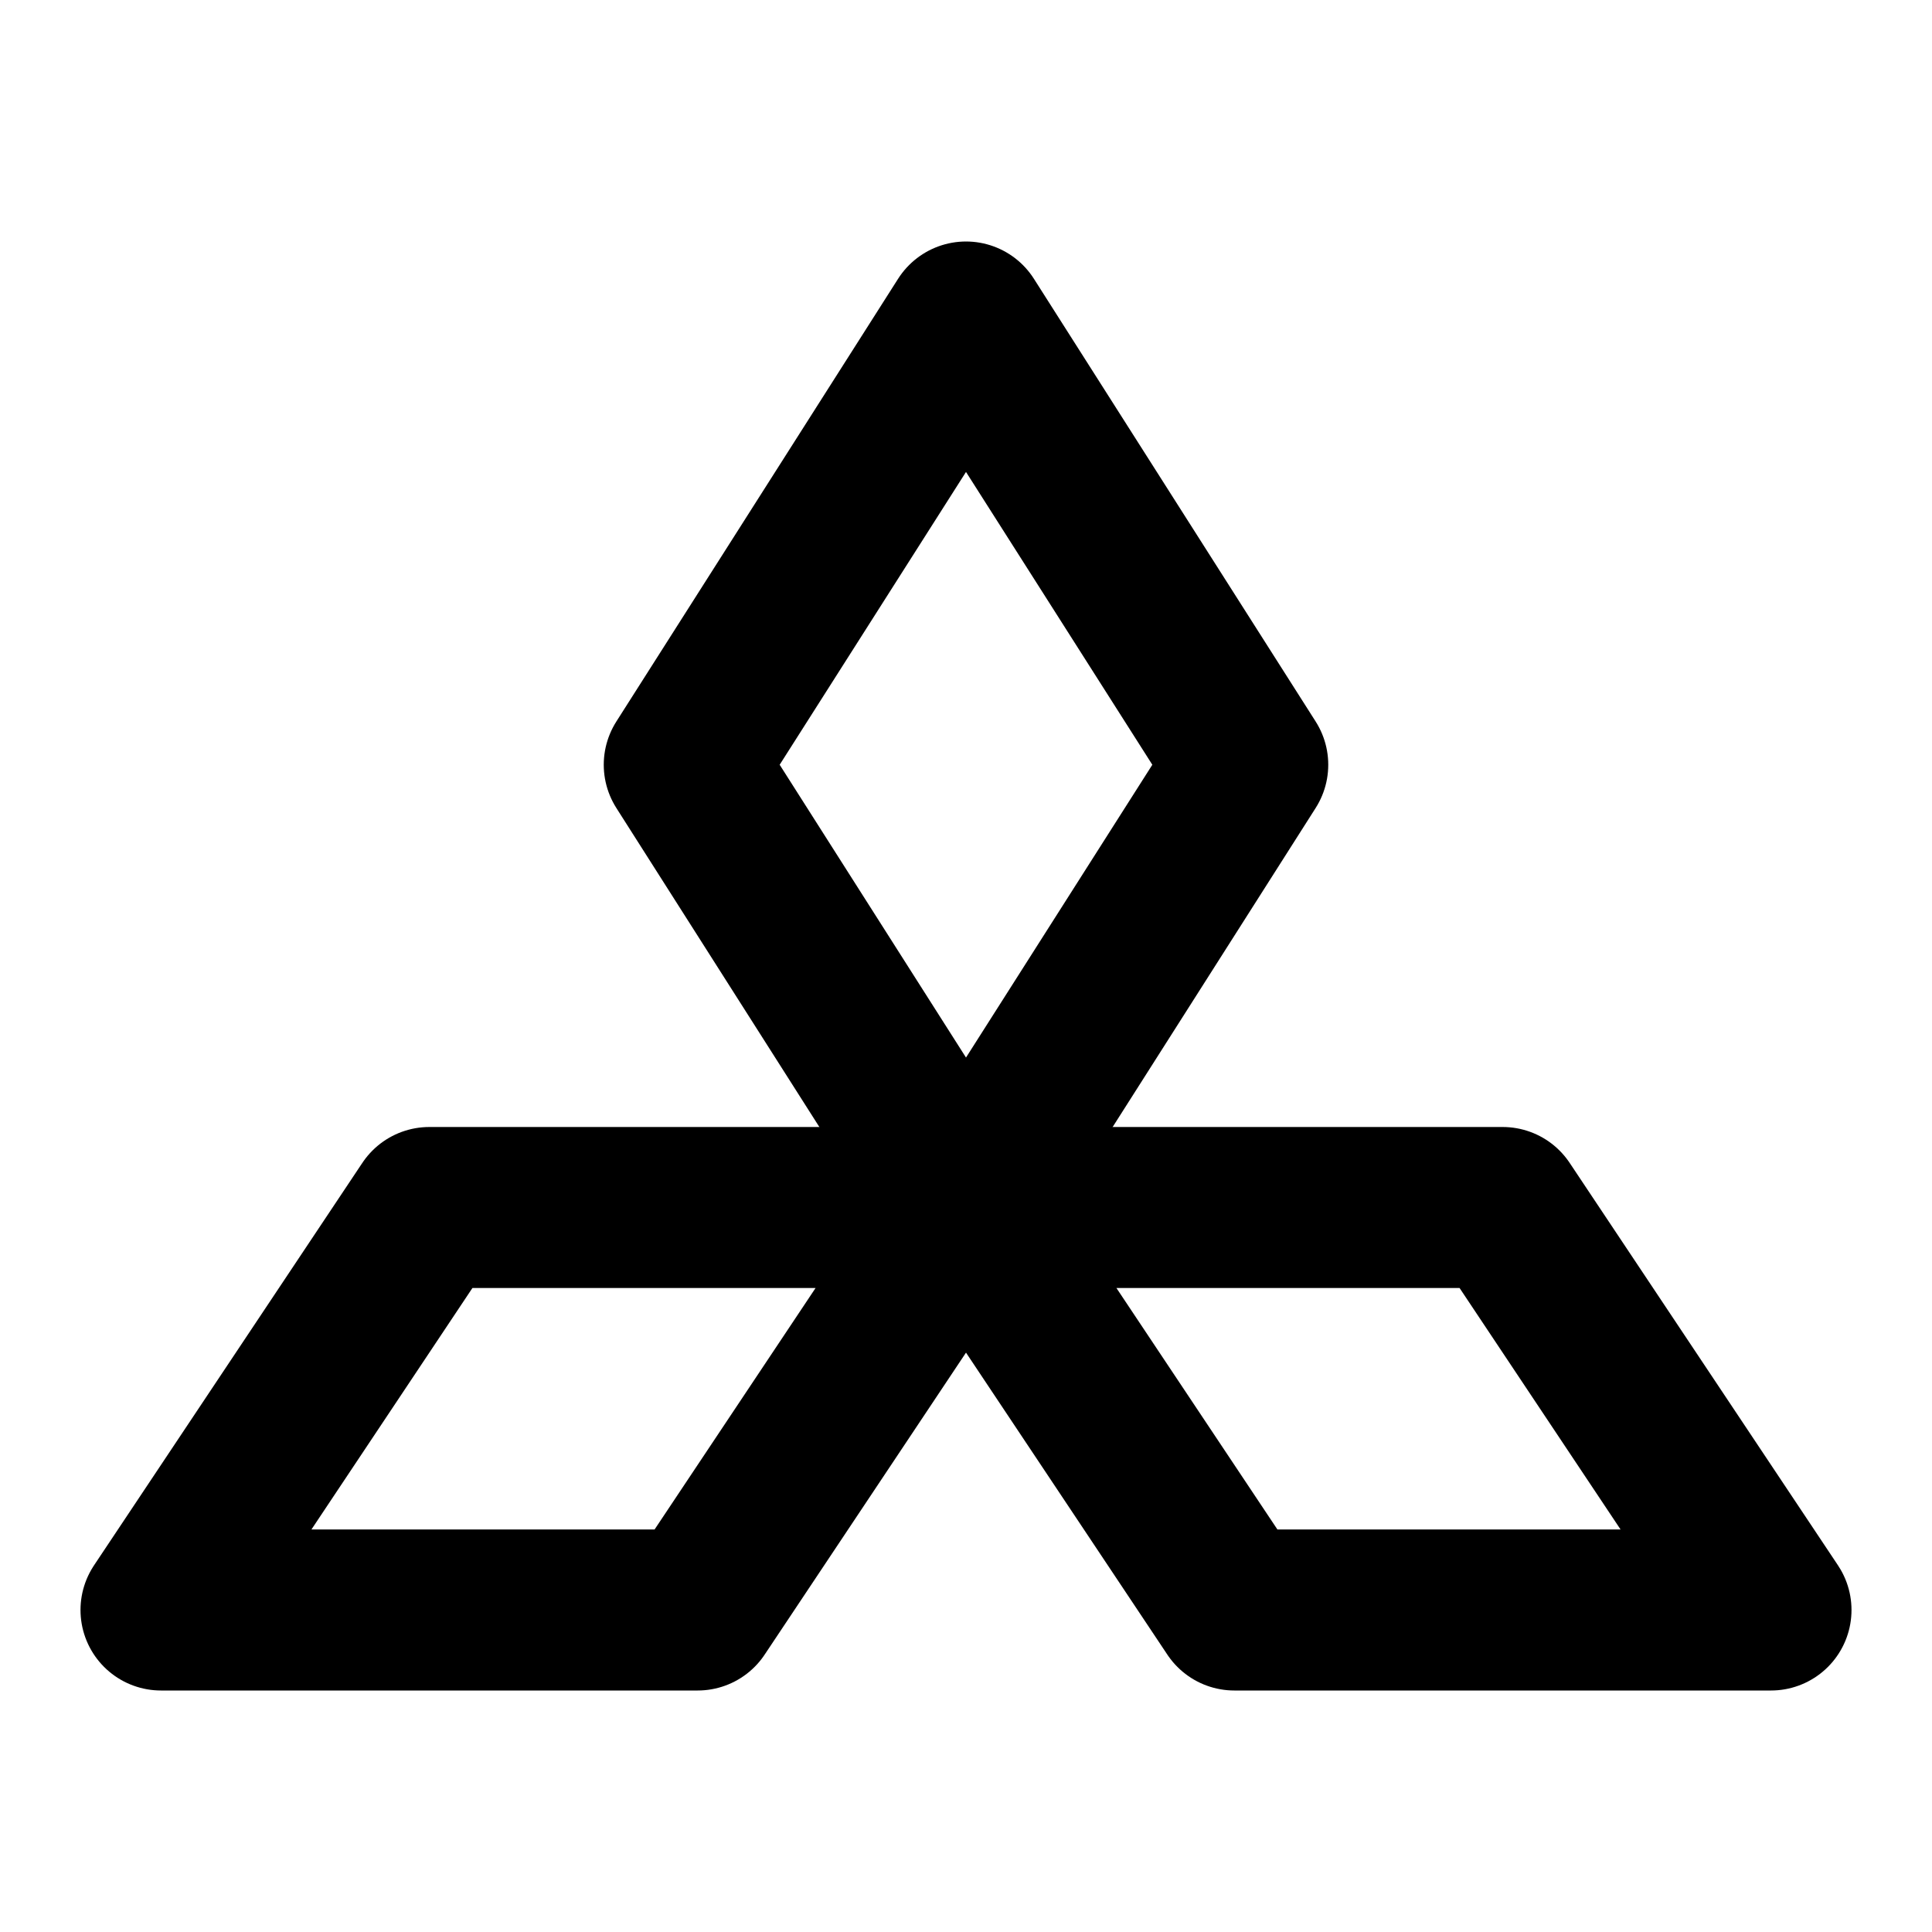 <?xml version="1.0" encoding="UTF-8"?><svg width="1em" height="1em" viewBox="0 0 48 48" fill="none" xmlns="http://www.w3.org/2000/svg"><path d="M17 19L24 30L31 19L24 8L17 19Z" fill="none" stroke="currentColor" stroke-width="4" stroke-linejoin="round"/><path d="M30.667 40L24 30H37.333L44 40H30.667Z" fill="none" stroke="currentColor" stroke-width="4" stroke-linejoin="round"/><path d="M17.333 40L24 30H10.667L4 40H17.333Z" fill="none" stroke="currentColor" stroke-width="4" stroke-linejoin="round"/></svg>